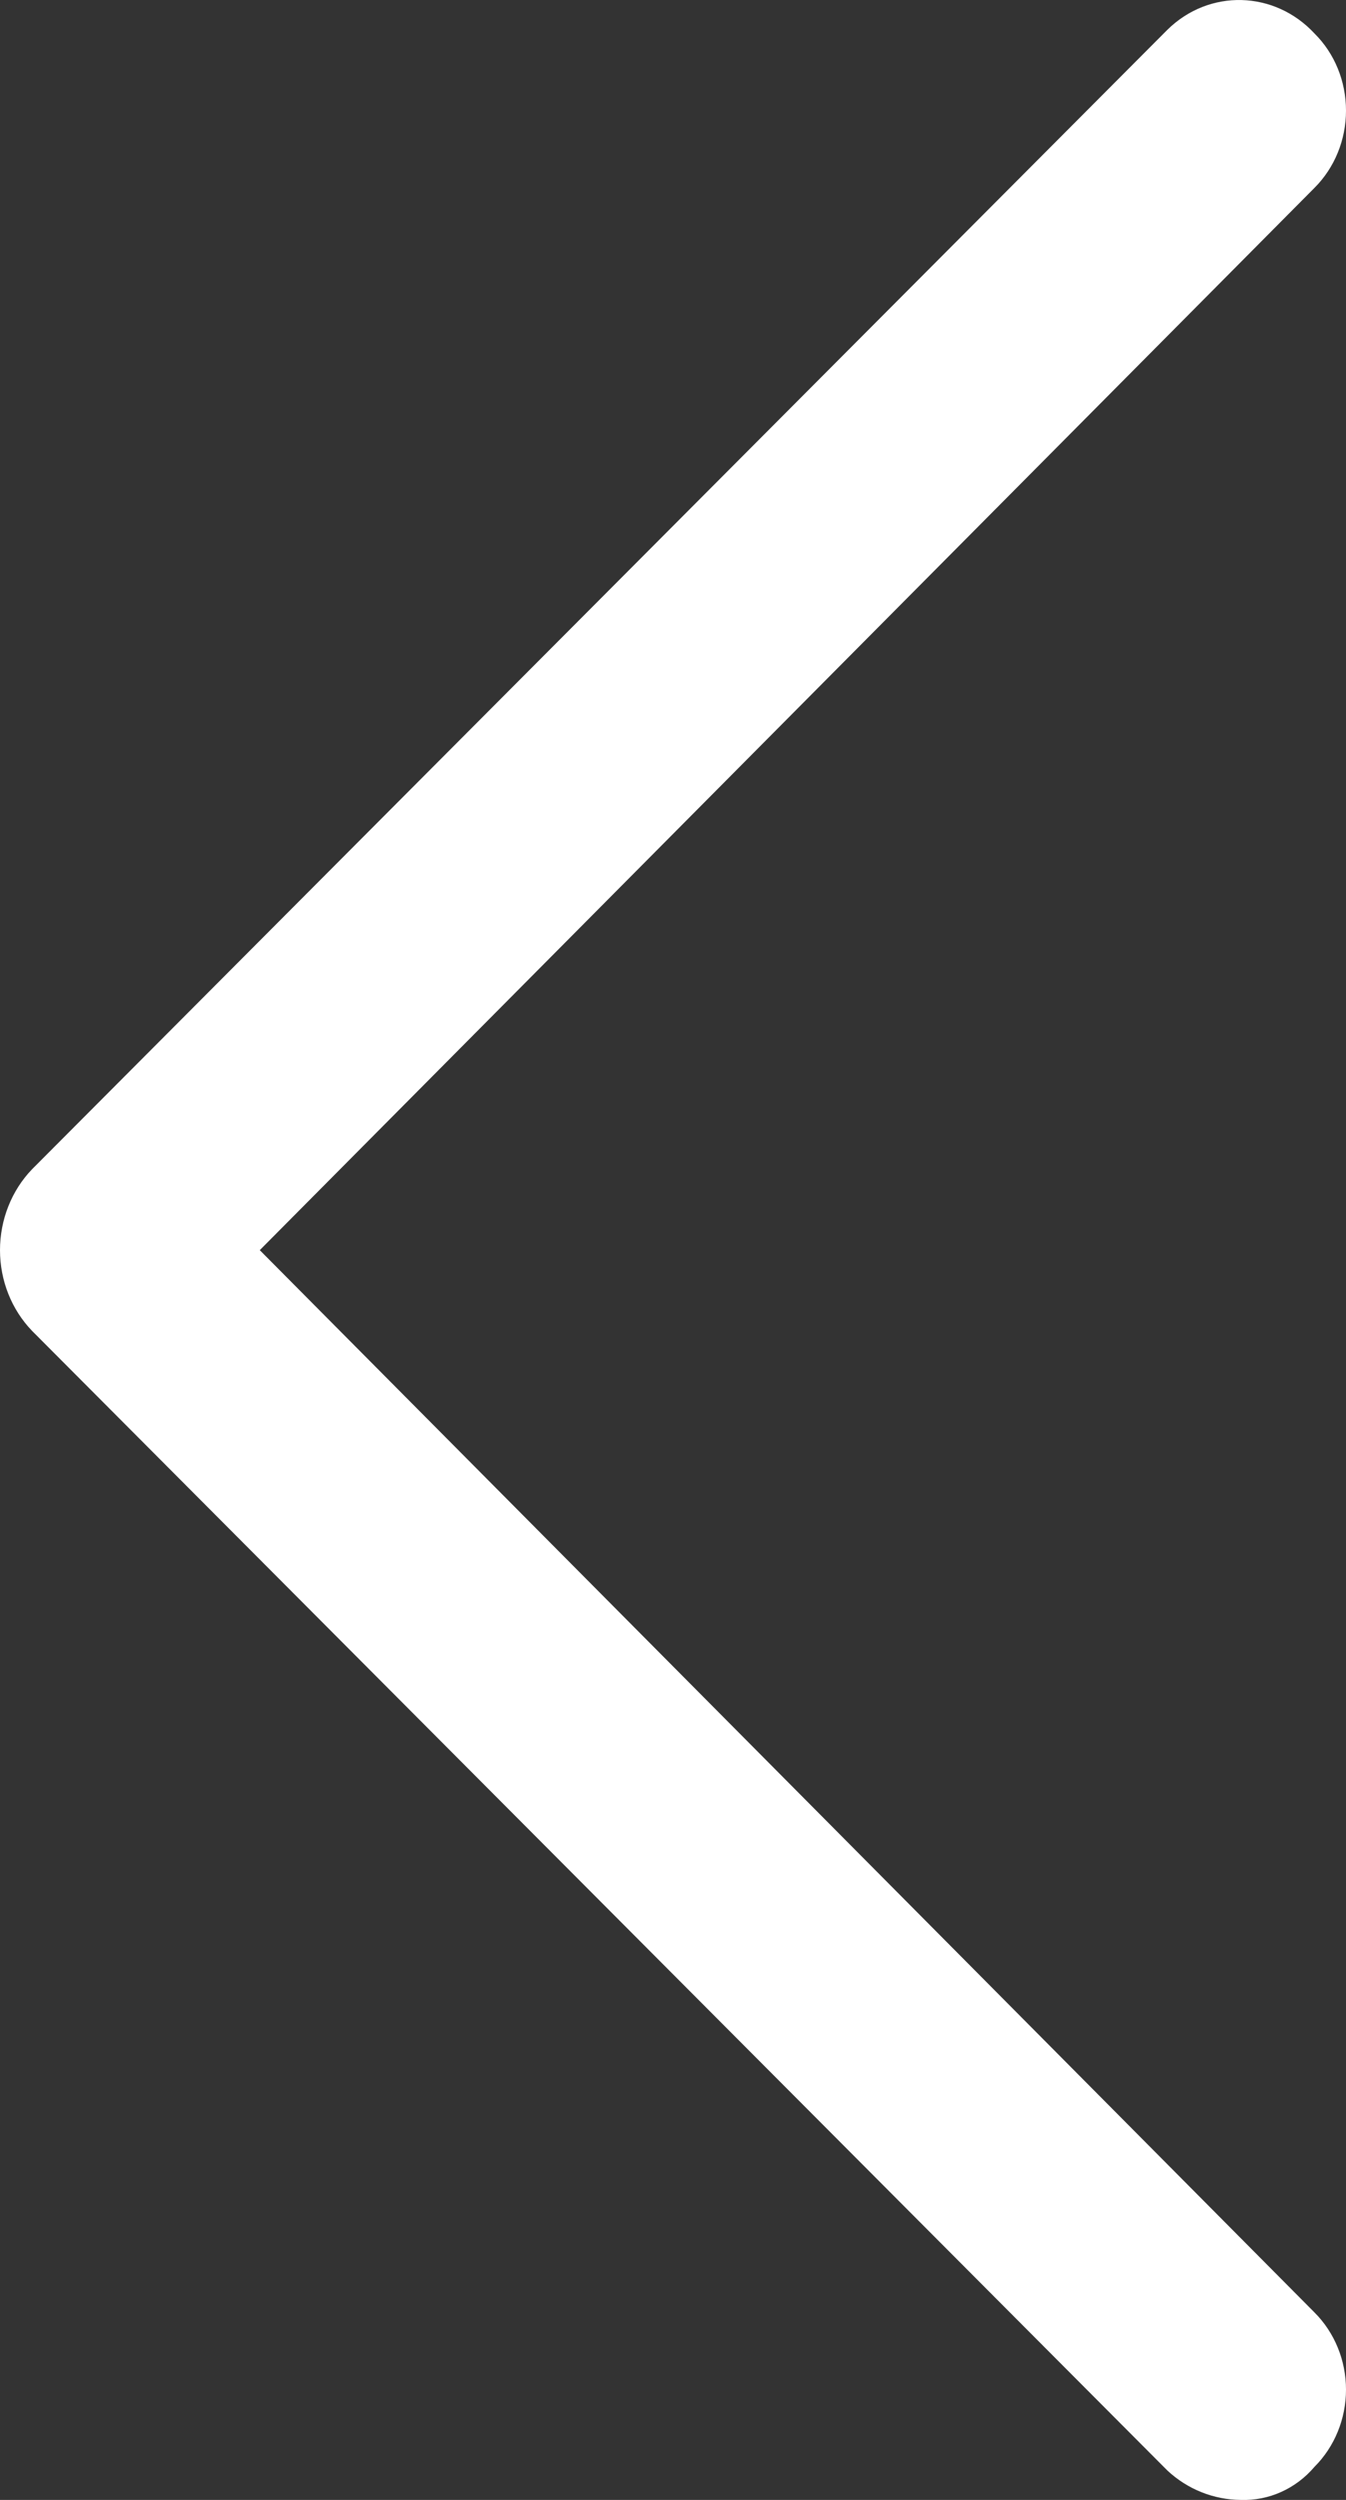<svg width="7" height="13" viewBox="0 0 7 13" fill="none" xmlns="http://www.w3.org/2000/svg">
<rect x="0" y="0" width="7" height="13" fill="#333333" stroke="none"/>
<path d="M6.071 0.155C6.288 -0.059 6.628 -0.05 6.836 0.174C6.941 0.278 7 0.423 7 0.575C7 0.727 6.941 0.872 6.836 0.977L1.351 6.501L6.836 12.025C6.941 12.13 7 12.275 7 12.426C7 12.578 6.941 12.723 6.836 12.828C6.739 12.942 6.599 13.005 6.453 13C6.312 12.999 6.176 12.945 6.071 12.847L0.167 6.921C0.06 6.81 0 6.659 0 6.501C0 6.343 0.06 6.191 0.167 6.08L6.071 0.155Z" fill="white"/>
</svg>
